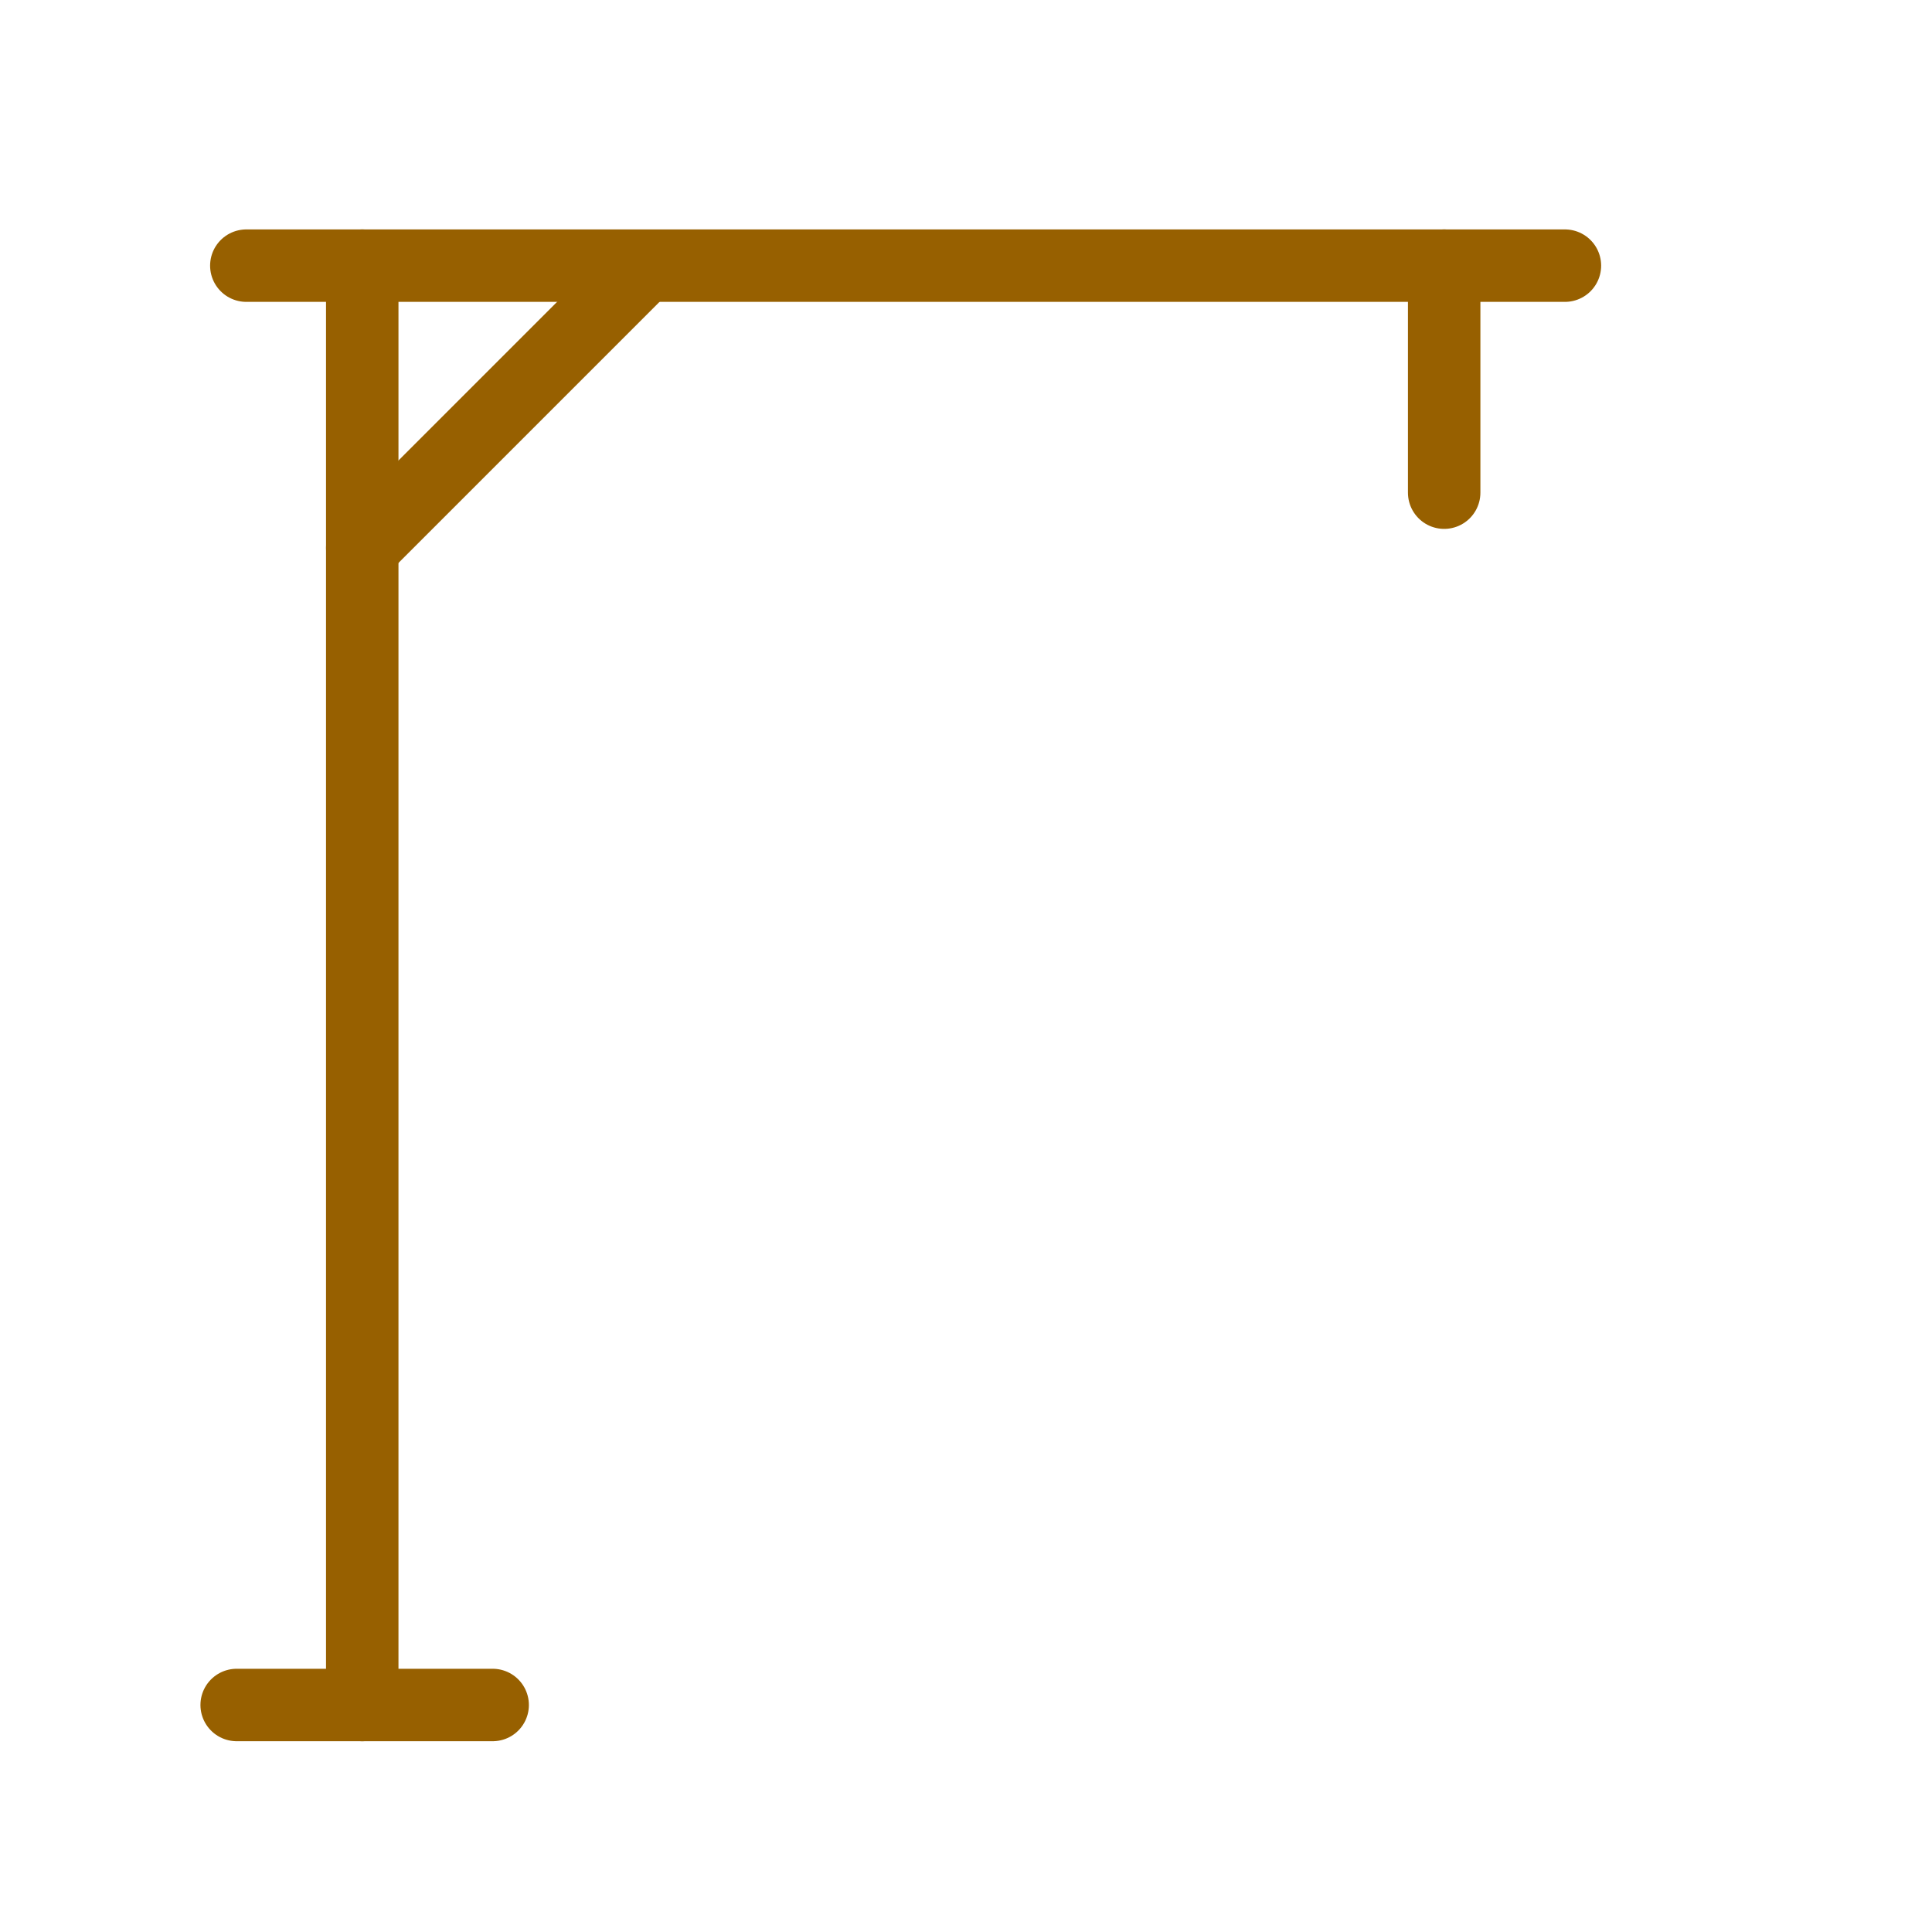 <svg width="400" height="400" viewBox="0 0 400 400" fill="none" xmlns="http://www.w3.org/2000/svg">
<path d="M49 353H102" stroke="#976000" stroke-width="15" stroke-linecap="round"/>
<path d="M299 102L299 55" stroke="#976000" stroke-width="15" stroke-linecap="round"/>
<path d="M75 113.441L132 56.441" stroke="#976000" stroke-width="15" stroke-linecap="round"/>
<path d="M51 55H324" stroke="#976000" stroke-width="15" stroke-linecap="round"/>
<path d="M75 353L75 55" stroke="#976000" stroke-width="15" stroke-linecap="round"/>
</svg>

